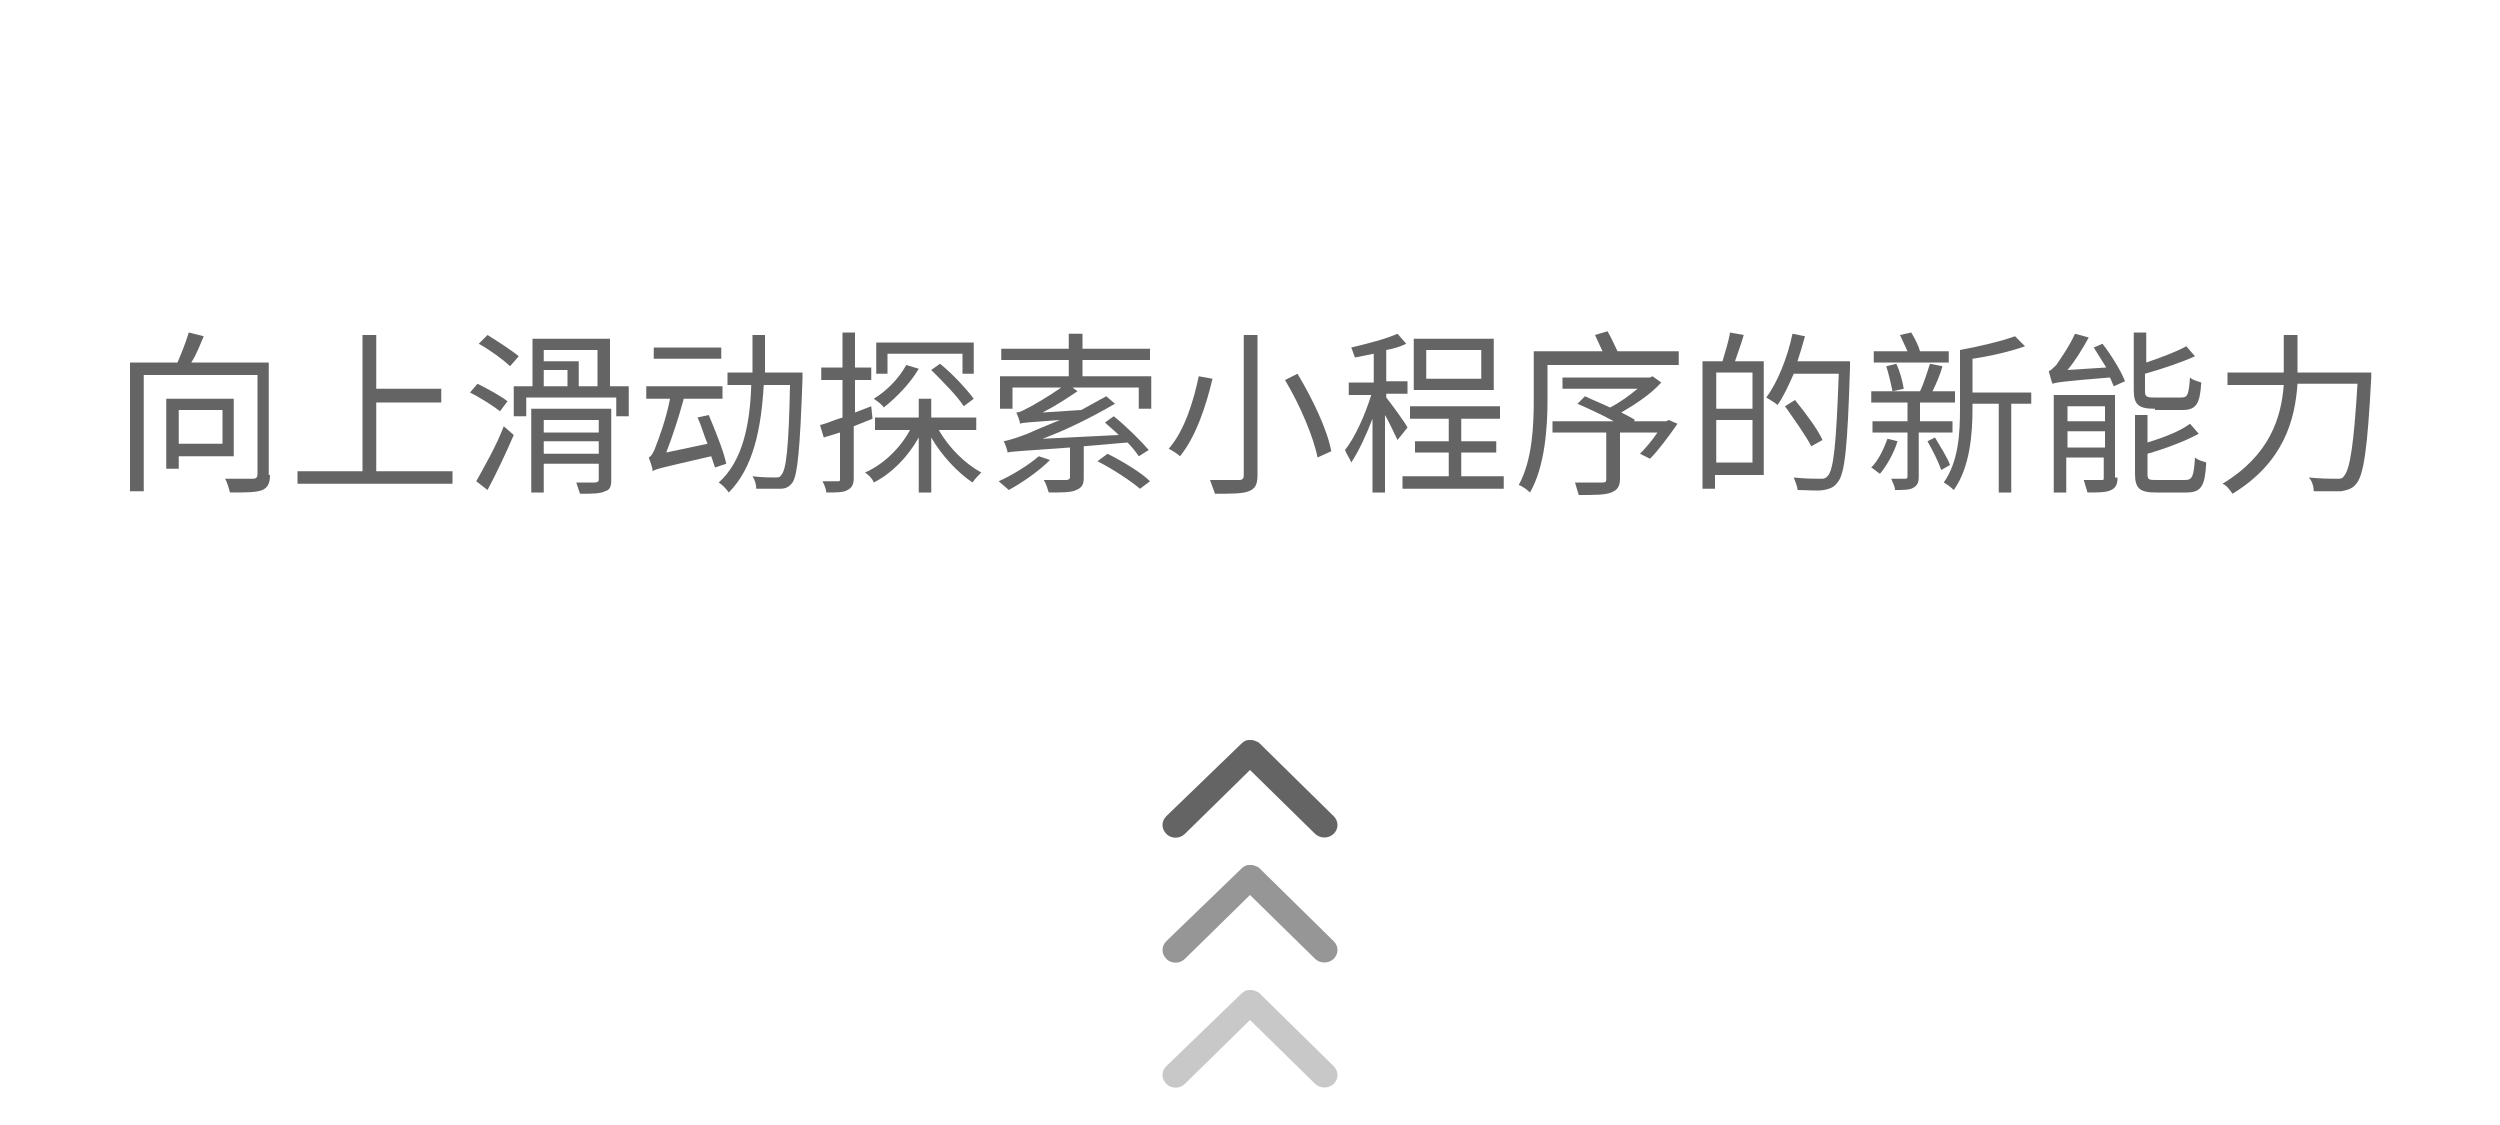 <?xml version="1.0" encoding="utf-8"?>
<!-- Generator: Adobe Illustrator 25.0.0, SVG Export Plug-In . SVG Version: 6.00 Build 0)  -->
<svg version="1.1" id="图层_1" xmlns="http://www.w3.org/2000/svg" xmlns:xlink="http://www.w3.org/1999/xlink" x="0px"
	y="0px" viewBox="0 0 200 90" enable-background="new 0 0 200 90" xml:space="preserve">
	<g id="箭头">
		<animateTransform accumulate="none" additive="replace" attributeName="transform" begin="0" calcMode="spline"
			dur="3s" fill="freeze" restart="always" type="translate" values="0 0;0 0;0 -60"
			keySplines=".42,0,.58,1;.42,0,.58,1" repeatCount="indefinite">
		</animateTransform>

		<animate accumulate="none" additive="replace" attributeName="opacity" begin="0" calcMode="spline" dur="3s"
			fill="remove" keySplines=".42,0,.58,1;.42,0,.58,1" repeatCount="indefinite" restart="always" values="0;1;0">
		</animate>
		<g>
			<path fill-rule="evenodd" clip-rule="evenodd" fill="#969696" d="M99.3,69.5c0.2-0.2,0.4-0.3,0.6-0.3h0.1l0,0h0.1
			c0.2,0,0.4,0.1,0.6,0.2l0.1,0.1l0,0l0,0l0,0l5.9,5.8c0.4,0.4,0.4,1,0,1.4l0,0c-0.4,0.4-1.1,0.4-1.5,0l-5.2-5.1l-5.2,5.1
			c-0.4,0.4-1,0.4-1.4,0.1l-0.1-0.1l0,0c-0.4-0.4-0.4-1,0-1.4l0,0L99.3,69.5L99.3,69.5L99.3,69.5L99.3,69.5z" />
			<path fill-rule="evenodd" clip-rule="evenodd" fill="#C8C8C8" d="M99.3,79.5c0.2-0.2,0.4-0.3,0.6-0.3h0.1l0,0h0.1
			c0.2,0,0.4,0.1,0.6,0.2l0.1,0.1l0,0l0,0l0,0l5.9,5.8c0.4,0.4,0.4,1,0,1.4l0,0c-0.4,0.4-1.1,0.4-1.5,0l-5.2-5.1l-5.2,5.1
			c-0.4,0.4-1,0.4-1.4,0.1l-0.1-0.1l0,0c-0.4-0.4-0.4-1,0-1.4l0,0L99.3,79.5L99.3,79.5L99.3,79.5L99.3,79.5z" />
			<path fill-rule="evenodd" clip-rule="evenodd" fill="#646464" d="M99.3,59.5c0.2-0.2,0.4-0.3,0.6-0.3h0.1l0,0h0.1
			c0.2,0,0.4,0.1,0.6,0.2l0.1,0.1l0,0l0,0l0,0l5.9,5.8c0.4,0.4,0.4,1,0,1.4l0,0c-0.4,0.4-1.1,0.4-1.5,0l-5.2-5.1l-5.2,5.1
			c-0.4,0.4-1,0.4-1.4,0.1l-0.1-0.1l0,0c-0.4-0.4-0.4-1,0-1.4l0,0L99.3,59.5L99.3,59.5L99.3,59.5L99.3,59.5z" />
		</g>
	</g>
	<g>
		<path fill="#646464" d="M21.6,38c0,0.7-0.2,1-0.6,1.2c-0.5,0.2-1.3,0.2-2.6,0.2c-0.1-0.3-0.2-0.8-0.4-1.1c1,0,2,0,2.2,0
		c0.3,0,0.4-0.1,0.4-0.4v-7.9h-9.1v9.3h-1.1V29h3.8c0.3-0.7,0.7-1.7,0.9-2.4l1.2,0.3c-0.3,0.7-0.6,1.5-1,2.1h6.2V38z M14.3,36.5v1
		h-1v-5.6h5.4v4.6H14.3z M14.3,32.8v2.7h3.5v-2.7H14.3z" />
		<path fill="#646464" d="M36.2,37.7v1H23.8v-1H29V26.8h1.1v4.3h5.2v1.1h-5.2v5.5H36.2z" />
		<path fill="#646464" d="M40,32.9c-0.5-0.4-1.6-1.1-2.4-1.5l0.6-0.7c0.8,0.4,1.9,1,2.4,1.4L40,32.9z M38.1,38.5
		c0.6-1.1,1.6-2.8,2.2-4.4l0.8,0.7c-0.6,1.4-1.4,3.1-2.1,4.4L38.1,38.5z M40.8,29.3c-0.5-0.5-1.6-1.3-2.5-1.8l0.7-0.7
		c0.8,0.5,1.9,1.2,2.5,1.7L40.8,29.3z M50.3,30.9v2.4h-1v-1.5h-7.2v1.5h-1v-2.4h1.5v-3.8h6.2v3.8H50.3z M48.9,38.4
		c0,0.5-0.1,0.8-0.5,0.9c-0.4,0.2-1,0.2-2,0.2c-0.1-0.3-0.2-0.6-0.3-0.9c0.7,0,1.4,0,1.5,0c0.2,0,0.3-0.1,0.3-0.2v-1.3h-4.4v2.3h-1
		v-6.7h6.4V38.4z M43.5,33.6v1h4.4v-1H43.5z M47.9,36.3v-1h-4.4v1H47.9z M43.5,28v0.9h2.8v2h1.5V28H43.5z M43.5,30.9h1.9v-1.3h-1.9
		V30.9z" />
		<path fill="#646464" d="M57.2,37.4c-0.1-0.3-0.2-0.6-0.3-0.9c-3.9,0.9-4.4,1-4.7,1.2v-0.1c0,0,0,0,0,0c0-0.2-0.2-0.7-0.3-1
		c0.2-0.1,0.4-0.4,0.6-1c0.2-0.5,0.8-2.1,1.1-3.7h-1.9v-1h6.1v1h-3.1c-0.4,1.5-0.9,3-1.4,4.3l3.3-0.7c-0.3-0.7-0.5-1.5-0.8-2.1
		l0.9-0.2c0.5,1.2,1.2,2.9,1.4,3.9L57.2,37.4z M57.7,28.7h-5.4v-0.9h5.4V28.7z M64.2,29.8c0,0,0,0.4,0,0.5c-0.2,5.7-0.4,7.7-0.8,8.3
		c-0.3,0.4-0.6,0.5-1,0.5c-0.4,0-1.2,0-1.9,0c0-0.3-0.1-0.7-0.3-1c0.8,0.1,1.5,0.1,1.8,0.1c0.2,0,0.4,0,0.5-0.2
		c0.4-0.4,0.6-2.2,0.7-7.2h-2.1c-0.2,3.4-0.8,6.6-2.8,8.6c-0.2-0.3-0.5-0.6-0.8-0.8c1.9-1.7,2.5-4.6,2.6-7.8h-1.9v-1h2c0-1,0-2,0-3
		h1c0,1,0,2,0,3H64.2z" />
		<path fill="#646464" d="M69.8,33.5c-0.5,0.2-1,0.4-1.5,0.6v4.1c0,0.5-0.1,0.8-0.5,1c-0.3,0.2-0.9,0.2-1.7,0.2
		c0-0.3-0.2-0.7-0.3-0.9c0.6,0,1.1,0,1.2,0c0.2,0,0.2,0,0.2-0.2v-3.7L65.9,35l-0.3-1c0.5-0.1,1.1-0.4,1.8-0.6v-3h-1.7v-1h1.7v-2.8h1
		v2.8h1.3v1h-1.3v2.6l1.3-0.5L69.8,33.5z M75.1,34.4c0.8,1.4,2.1,2.7,3.4,3.4c-0.2,0.2-0.5,0.5-0.7,0.8c-1.2-0.8-2.5-2.2-3.3-3.6
		v4.4h-1V35c-0.9,1.6-2.2,2.9-3.6,3.6c-0.1-0.3-0.4-0.6-0.7-0.8c1.4-0.6,2.8-1.9,3.6-3.4H70v-1h3.5v-1.5h1v1.5h3.6v1H75.1z
		 M73.5,29.5c-0.7,1.2-1.8,2.3-2.8,3.1c-0.1-0.2-0.5-0.5-0.8-0.7c1-0.6,2-1.6,2.6-2.7L73.5,29.5z M71,29.9h-0.9v-2.5h7.8v2.5H77
		v-1.6h-6V29.9z M75.2,29.1c1,0.8,2.1,2,2.7,2.8l-0.8,0.6c-0.5-0.8-1.7-2-2.6-2.9L75.2,29.1z" />
		<path fill="#646464" d="M84,36.8c-0.9,0.9-2.2,1.8-3.3,2.4c-0.2-0.2-0.6-0.5-0.8-0.7c1.1-0.5,2.4-1.3,3.2-2L84,36.8z M86.7,35.7
		v2.5c0,0.5-0.1,0.8-0.6,1c-0.4,0.2-1.1,0.2-2.2,0.2c-0.1-0.3-0.2-0.7-0.4-1c0.9,0,1.6,0,1.8,0c0.2,0,0.3-0.1,0.3-0.2v-2.4
		c-4,0.3-4.6,0.3-5,0.4c0-0.2-0.2-0.7-0.3-0.9c0.5-0.1,1.1-0.3,1.9-0.6c0.4-0.2,1.4-0.6,2.6-1.1c-2.6,0.2-3,0.2-3.2,0.3
		c0-0.2-0.2-0.7-0.3-0.9c0.3,0,0.6-0.2,1-0.4c0.4-0.2,1.6-0.9,2.6-1.6H81v1.7h-1v-2.6h5.5v-1.3h-5.4v-0.9h5.4v-1.2h1.1v1.2h5.4v0.9
		h-5.4v1.3h5.5v2.6h-1V31h-5.3l0.4,0.3c-0.9,0.6-1.8,1.2-2.8,1.7l3.1-0.2c0.7-0.4,1.3-0.7,2-1.1l0.7,0.6c-1.9,1.1-3.9,2.1-5.8,2.8
		l6.1-0.3c-0.4-0.4-0.8-0.7-1.1-1l0.7-0.5c1,0.8,2.2,2,2.8,2.7l-0.8,0.5c-0.2-0.3-0.5-0.7-0.9-1.1L86.7,35.7z M88.6,36.3
		c1.2,0.6,2.7,1.5,3.4,2.2l-0.8,0.6c-0.7-0.6-2.2-1.6-3.4-2.2L88.6,36.3z" />
		<path fill="#646464" d="M97,30.3c-0.5,2.1-1.3,4.6-2.6,6.2c-0.2-0.2-0.7-0.5-0.9-0.6c1.3-1.5,2-3.9,2.4-5.8L97,30.3z M100.6,26.8
		V38c0,0.8-0.2,1.1-0.7,1.3c-0.5,0.2-1.4,0.2-2.7,0.2c-0.1-0.3-0.3-0.8-0.4-1.1c1,0,2,0,2.3,0c0.3,0,0.4-0.1,0.4-0.4V26.8H100.6z
		 M103.8,29.9c1.2,2,2.4,4.5,2.7,6.2l-1.1,0.5c-0.3-1.6-1.4-4.2-2.6-6.2L103.8,29.9z" />
		<path fill="#646464" d="M111.8,35.2c-0.2-0.4-0.6-1.3-1-2v6.2h-1v-5.9c-0.5,1.3-1.1,2.6-1.7,3.5c-0.1-0.3-0.4-0.7-0.5-1
		c0.8-1,1.6-2.8,2.1-4.4h-1.8v-1h2v-2.3c-0.5,0.1-1,0.2-1.5,0.3c-0.1-0.2-0.2-0.6-0.3-0.8c1.3-0.3,2.8-0.7,3.7-1.1l0.7,0.8
		c-0.4,0.2-1,0.4-1.6,0.5v2.5h1.7v1h-1.7v0.3c0.4,0.5,1.5,2,1.7,2.4L111.8,35.2z M120.3,38.1v1h-8.1v-1h3.7v-1.9h-2.7v-0.9h2.7v-1.8
		h-3.1v-1h7.2v1h-3.1v1.8h2.8v0.9h-2.8v1.9H120.3z M119.5,31.2h-6.4v-4.1h6.4V31.2z M118.5,28h-4.4v2.3h4.4V28z" />
		<path fill="#646464" d="M134.3,28.2v1h-10.5V32c0,2.2-0.2,5.3-1.4,7.4c-0.2-0.2-0.6-0.5-0.9-0.6c1.1-2,1.2-4.8,1.2-6.8v-3.9h5.5
		c-0.2-0.4-0.4-0.9-0.6-1.3l1-0.3c0.3,0.5,0.6,1.2,0.8,1.6H134.3z M133.5,33.6l0.7,0.3c-0.7,1-1.5,2.1-2.2,2.8l-0.8-0.4
		c0.4-0.4,1-1.1,1.4-1.7h-3v3.7c0,0.6-0.2,0.9-0.7,1.1c-0.5,0.2-1.3,0.2-2.6,0.2c-0.1-0.3-0.2-0.7-0.3-1c1,0,2,0,2.2,0
		c0.3,0,0.3-0.1,0.3-0.3v-3.7h-4.3v-0.9h4.9c-0.9-0.5-2-1-2.9-1.4l0.6-0.6c0.6,0.3,1.4,0.6,2,0.9c0.8-0.4,1.6-1,2.2-1.5H125v-0.9h7
		l0.2-0.1l0.7,0.5c-0.8,0.9-2,1.7-3.2,2.4c0.4,0.2,0.8,0.4,1.1,0.6l-0.1,0.1h2.6L133.5,33.6z" />
		<path fill="#646464" d="M139.5,26.8c-0.2,0.7-0.5,1.5-0.7,2.1h2.3V38h-3.9v1.1h-1V28.9h1.6c0.2-0.7,0.5-1.6,0.6-2.3L139.5,26.8z
		 M140.2,29.8h-2.9v2.9h2.9V29.8z M140.2,37v-3.4h-2.9V37H140.2z M148,29.4c-0.2,6.4-0.4,8.5-1,9.2c-0.3,0.4-0.6,0.5-1.1,0.6
		c-0.5,0.1-1.3,0-2.1,0c0-0.3-0.2-0.7-0.3-1c0.9,0.1,1.8,0.1,2.1,0.1c0.3,0,0.4,0,0.6-0.2c0.5-0.5,0.7-2.6,0.9-8.2h-3.6
		c-0.4,0.9-0.8,1.8-1.3,2.5c-0.2-0.2-0.6-0.4-0.9-0.6c0.9-1.2,1.7-3.2,2.1-5.1l1,0.2c-0.2,0.7-0.4,1.4-0.6,2h4.2V29.4z M144.9,35.7
		c-0.4-0.8-1.4-2.2-2.1-3.2l0.8-0.5c0.8,1,1.8,2.3,2.2,3.2L144.9,35.7z" />
		<path fill="#646464" d="M151.8,35.3c-0.3,1-0.9,2-1.4,2.6c-0.2-0.1-0.5-0.4-0.7-0.5c0.6-0.6,1-1.5,1.3-2.3L151.8,35.3z M153.5,34.5
		v3.6c0,0.5-0.1,0.7-0.4,0.9c-0.3,0.2-0.8,0.2-1.5,0.2c0-0.3-0.2-0.6-0.3-0.9c0.5,0,0.9,0,1.1,0c0.1,0,0.2,0,0.2-0.2v-3.5h-2.8v-0.9
		h2.8v-1.5h-2.9v-0.9h3.9c0.3-0.6,0.6-1.6,0.8-2.2l1,0.2c-0.2,0.7-0.5,1.4-0.8,2h1.8v0.9h-2.8v1.5h2.6v0.9H153.5z M156,29h-6.1v-0.9
		h2.7c-0.2-0.4-0.4-0.9-0.6-1.3l0.9-0.2c0.3,0.5,0.6,1.1,0.7,1.5h2.3V29z M151.7,29.1c0.3,0.6,0.5,1.4,0.6,2l-0.9,0.2
		c-0.1-0.5-0.3-1.4-0.5-2L151.7,29.1z M154.8,35c0.4,0.7,1,1.6,1.2,2.2l-0.7,0.4c-0.2-0.6-0.7-1.6-1.1-2.3L154.8,35z M162.4,32.3
		h-1.5v7.1h-1v-7.1h-2.1v0.4c0,2-0.2,4.7-1.5,6.5c-0.2-0.2-0.6-0.5-0.8-0.6c1.2-1.7,1.3-4,1.3-5.9V28c1.6-0.3,3.3-0.7,4.4-1.1
		l0.8,0.8c-1.1,0.4-2.8,0.8-4.2,1v2.7h4.7V32.3z" />
		<path fill="#646464" d="M168.2,27.5c0.7,0.9,1.5,2.2,1.8,3l-0.9,0.4c-0.1-0.2-0.2-0.5-0.3-0.7c-3.8,0.3-4.3,0.4-4.6,0.5
		c-0.1-0.2-0.2-0.7-0.3-1c0.2-0.1,0.4-0.3,0.6-0.5c0.2-0.3,1-1.4,1.5-2.5l1.1,0.3c-0.5,0.9-1.1,1.9-1.7,2.6l3.1-0.2
		c-0.3-0.5-0.7-1.1-1-1.6L168.2,27.5z M169.4,38.2c0,0.5-0.1,0.8-0.5,1c-0.4,0.2-1,0.2-1.9,0.2c-0.1-0.3-0.2-0.7-0.3-1
		c0.7,0,1.2,0,1.4,0c0.2,0,0.2,0,0.2-0.2v-1.6h-3v2.8h-1v-7.8h4.9V38.2z M165.4,32.5v1.2h3v-1.2H165.4z M168.4,35.8v-1.3h-3v1.3
		H168.4z M172.4,32.7c-1.3,0-1.7-0.3-1.7-1.5v-4.6h1V29c1.2-0.4,2.5-0.9,3.2-1.3l0.7,0.8c-1.1,0.5-2.6,1-4,1.4v1.4
		c0,0.4,0.1,0.5,0.7,0.5h2.2c0.5,0,0.6-0.2,0.7-1.6c0.2,0.2,0.6,0.3,0.9,0.4c-0.1,1.7-0.4,2.2-1.5,2.2H172.4z M174.8,38.4
		c0.6,0,0.7-0.3,0.8-1.8c0.2,0.2,0.6,0.3,0.9,0.4c-0.1,1.9-0.4,2.4-1.6,2.4h-2.4c-1.3,0-1.7-0.3-1.7-1.5v-4.7h1v2.2
		c1.3-0.4,2.6-0.9,3.4-1.5l0.7,0.8c-1.1,0.6-2.7,1.2-4.1,1.6v1.6c0,0.5,0.1,0.5,0.8,0.5H174.8z" />
		<path fill="#646464"
			d="M189.7,29.7c0,0,0,0.4,0,0.5c-0.3,5.7-0.6,7.8-1.2,8.5c-0.3,0.4-0.7,0.5-1.2,0.6c-0.5,0-1.4,0-2.2,0
		c0-0.3-0.1-0.8-0.4-1.1c1,0.1,1.8,0.1,2.2,0.1c0.3,0,0.5,0,0.6-0.2c0.5-0.5,0.8-2.5,1.1-7.4h-4.8c-0.2,2.9-1.1,6.3-5.2,8.8
		c-0.2-0.3-0.5-0.7-0.8-0.8c3.8-2.3,4.7-5.3,4.9-7.9h-4.5v-1h4.5c0-0.2,0-0.4,0-0.6v-2.4h1.1v2.4c0,0.2,0,0.4,0,0.6H189.7z" />
	</g>
</svg>